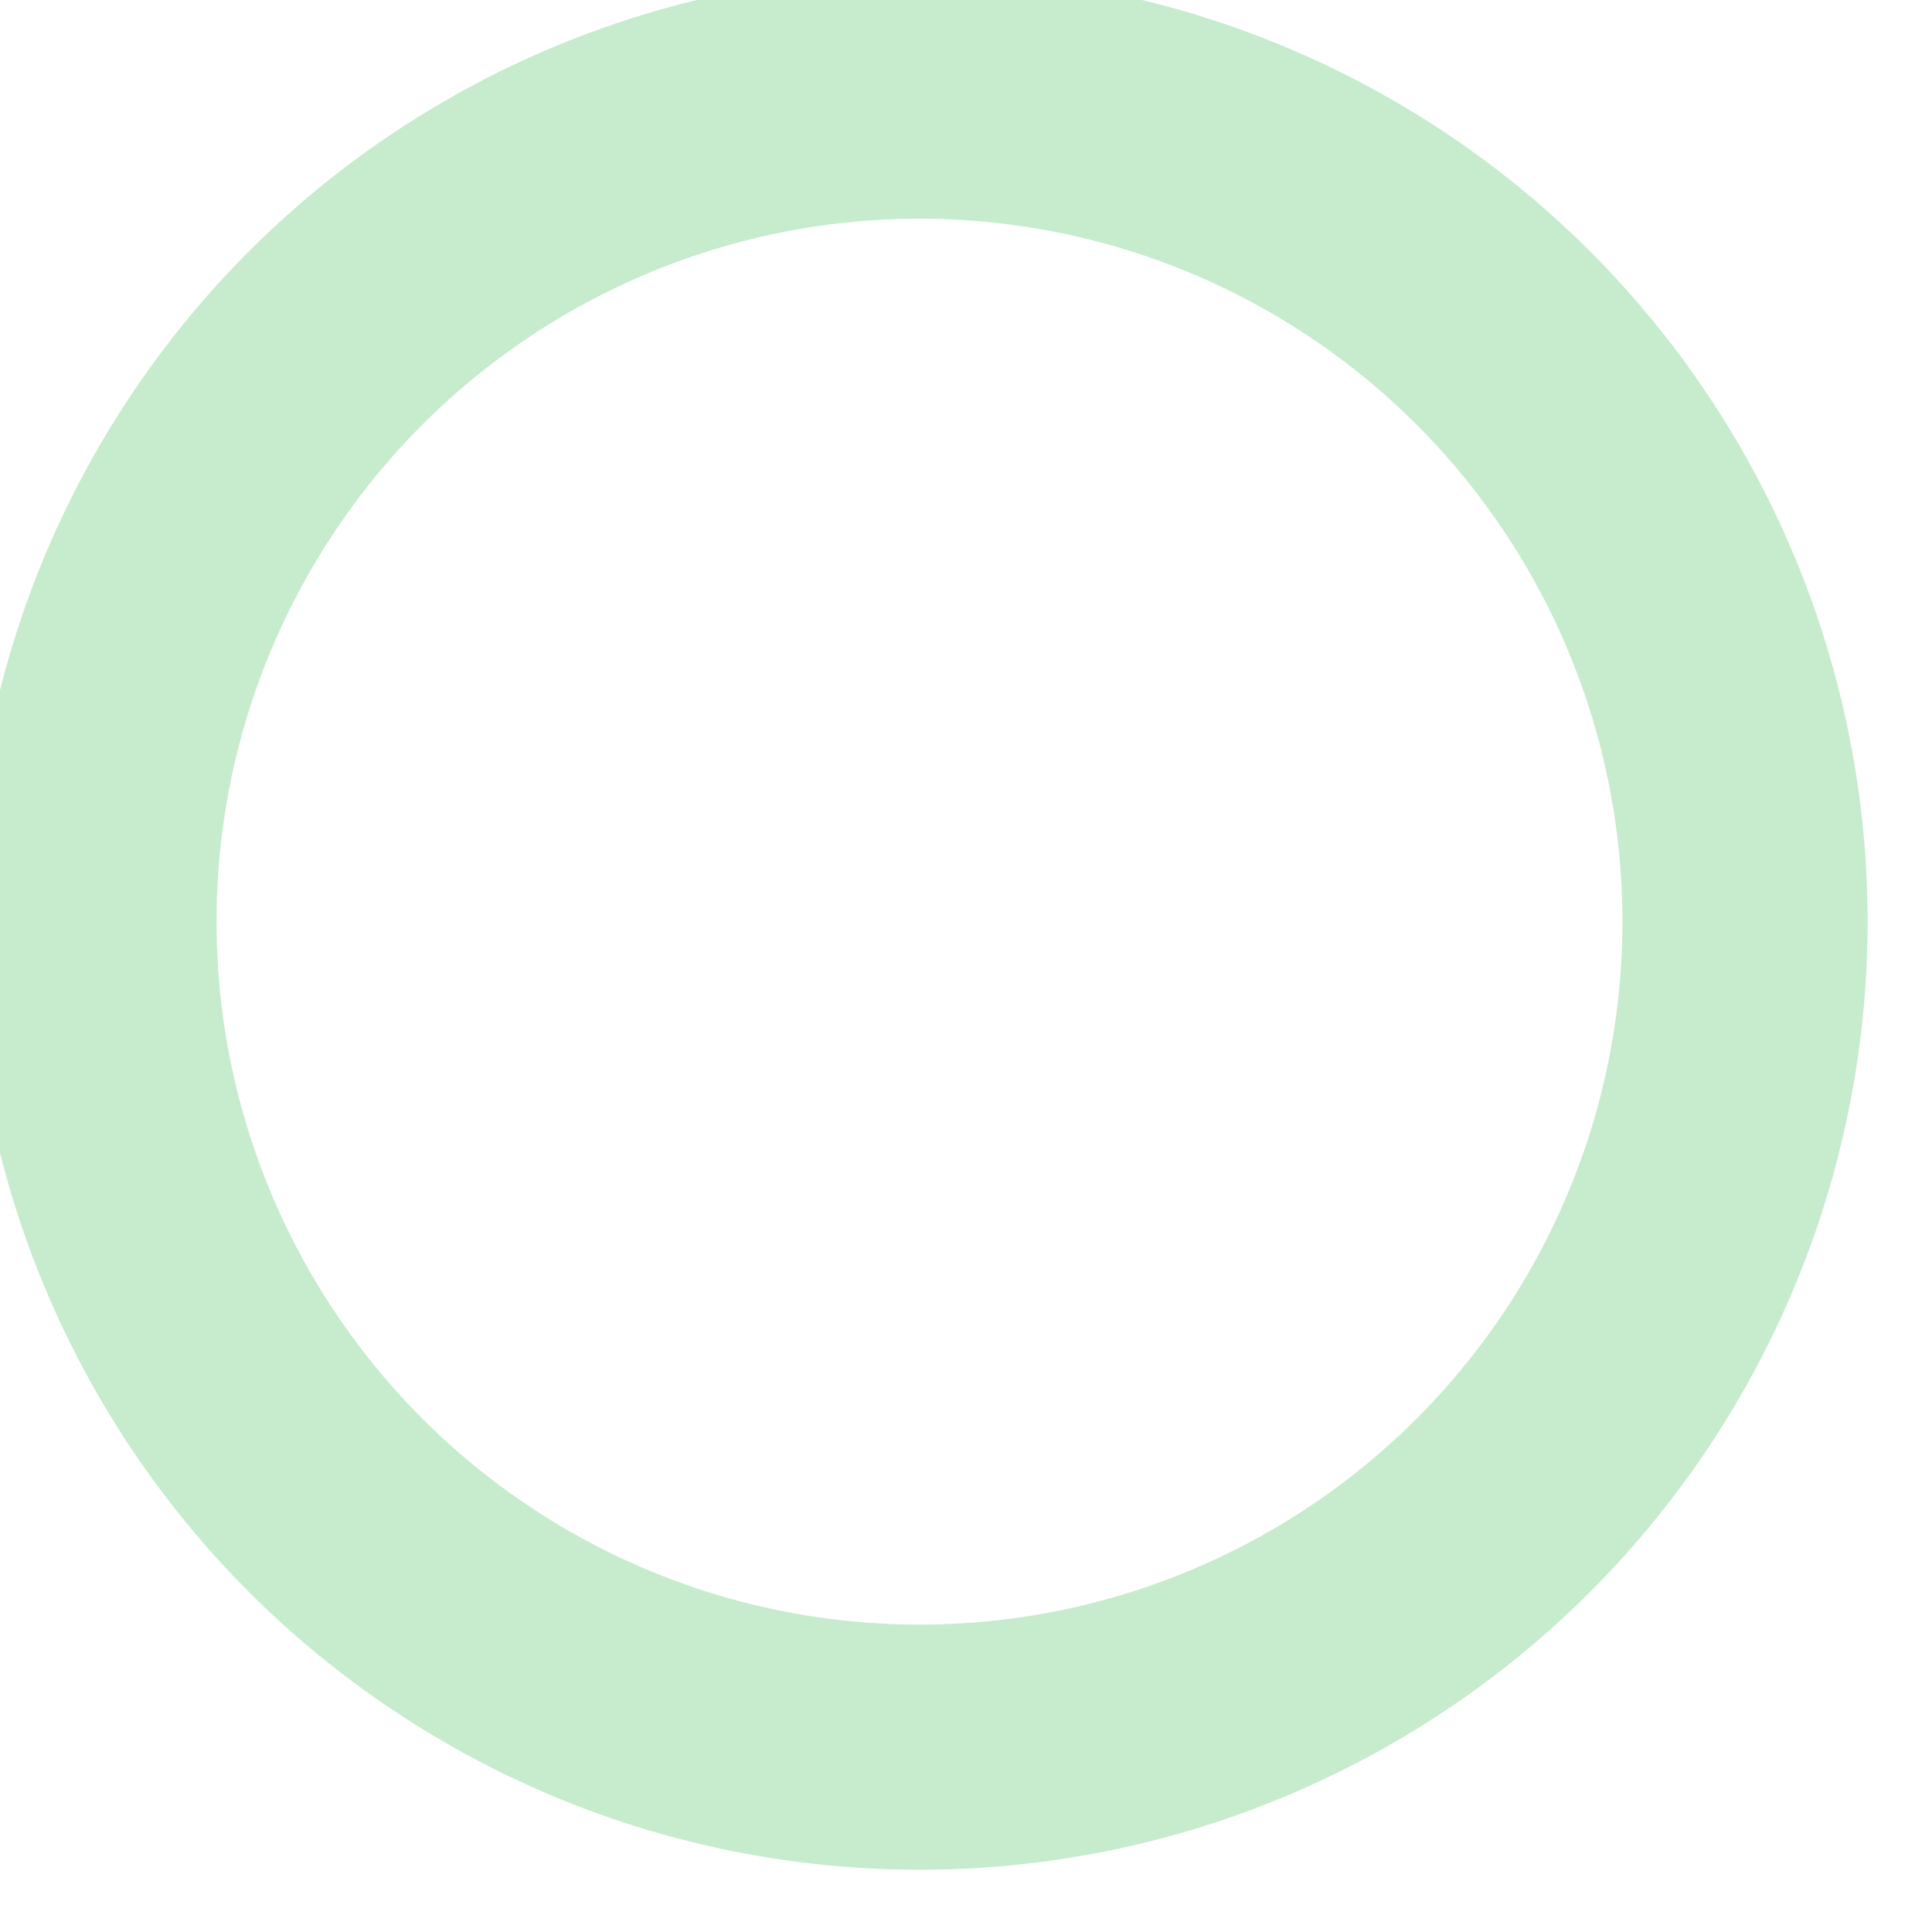 <?xml version="1.0" encoding="UTF-8" standalone="no"?>
<!DOCTYPE svg PUBLIC "-//W3C//DTD SVG 1.1//EN" "http://www.w3.org/Graphics/SVG/1.1/DTD/svg11.dtd">
<svg width="100%" height="100%" viewBox="0 0 42 42" version="1.1" xmlns="http://www.w3.org/2000/svg" xmlns:xlink="http://www.w3.org/1999/xlink" xml:space="preserve" xmlns:serif="http://www.serif.com/" style="fill-rule:evenodd;clip-rule:evenodd;stroke-linecap:round;stroke-linejoin:round;stroke-miterlimit:1.5;">
    <g transform="matrix(1.333,0,0,1.333,-1072.64,-933.464)">
        <g transform="matrix(0.943,0,0,0.943,-66.304,-130.007)">
            <g id="not-startet" serif:id="not startet" transform="matrix(1,0,0,1,-237.466,84.225)">
                <circle cx="1177" cy="812.181" r="14.277" style="fill:none;stroke:rgb(34,176,56);stroke-opacity:0.25;stroke-width:4.24px;"/>
            </g>
        </g>
    </g>
</svg>
